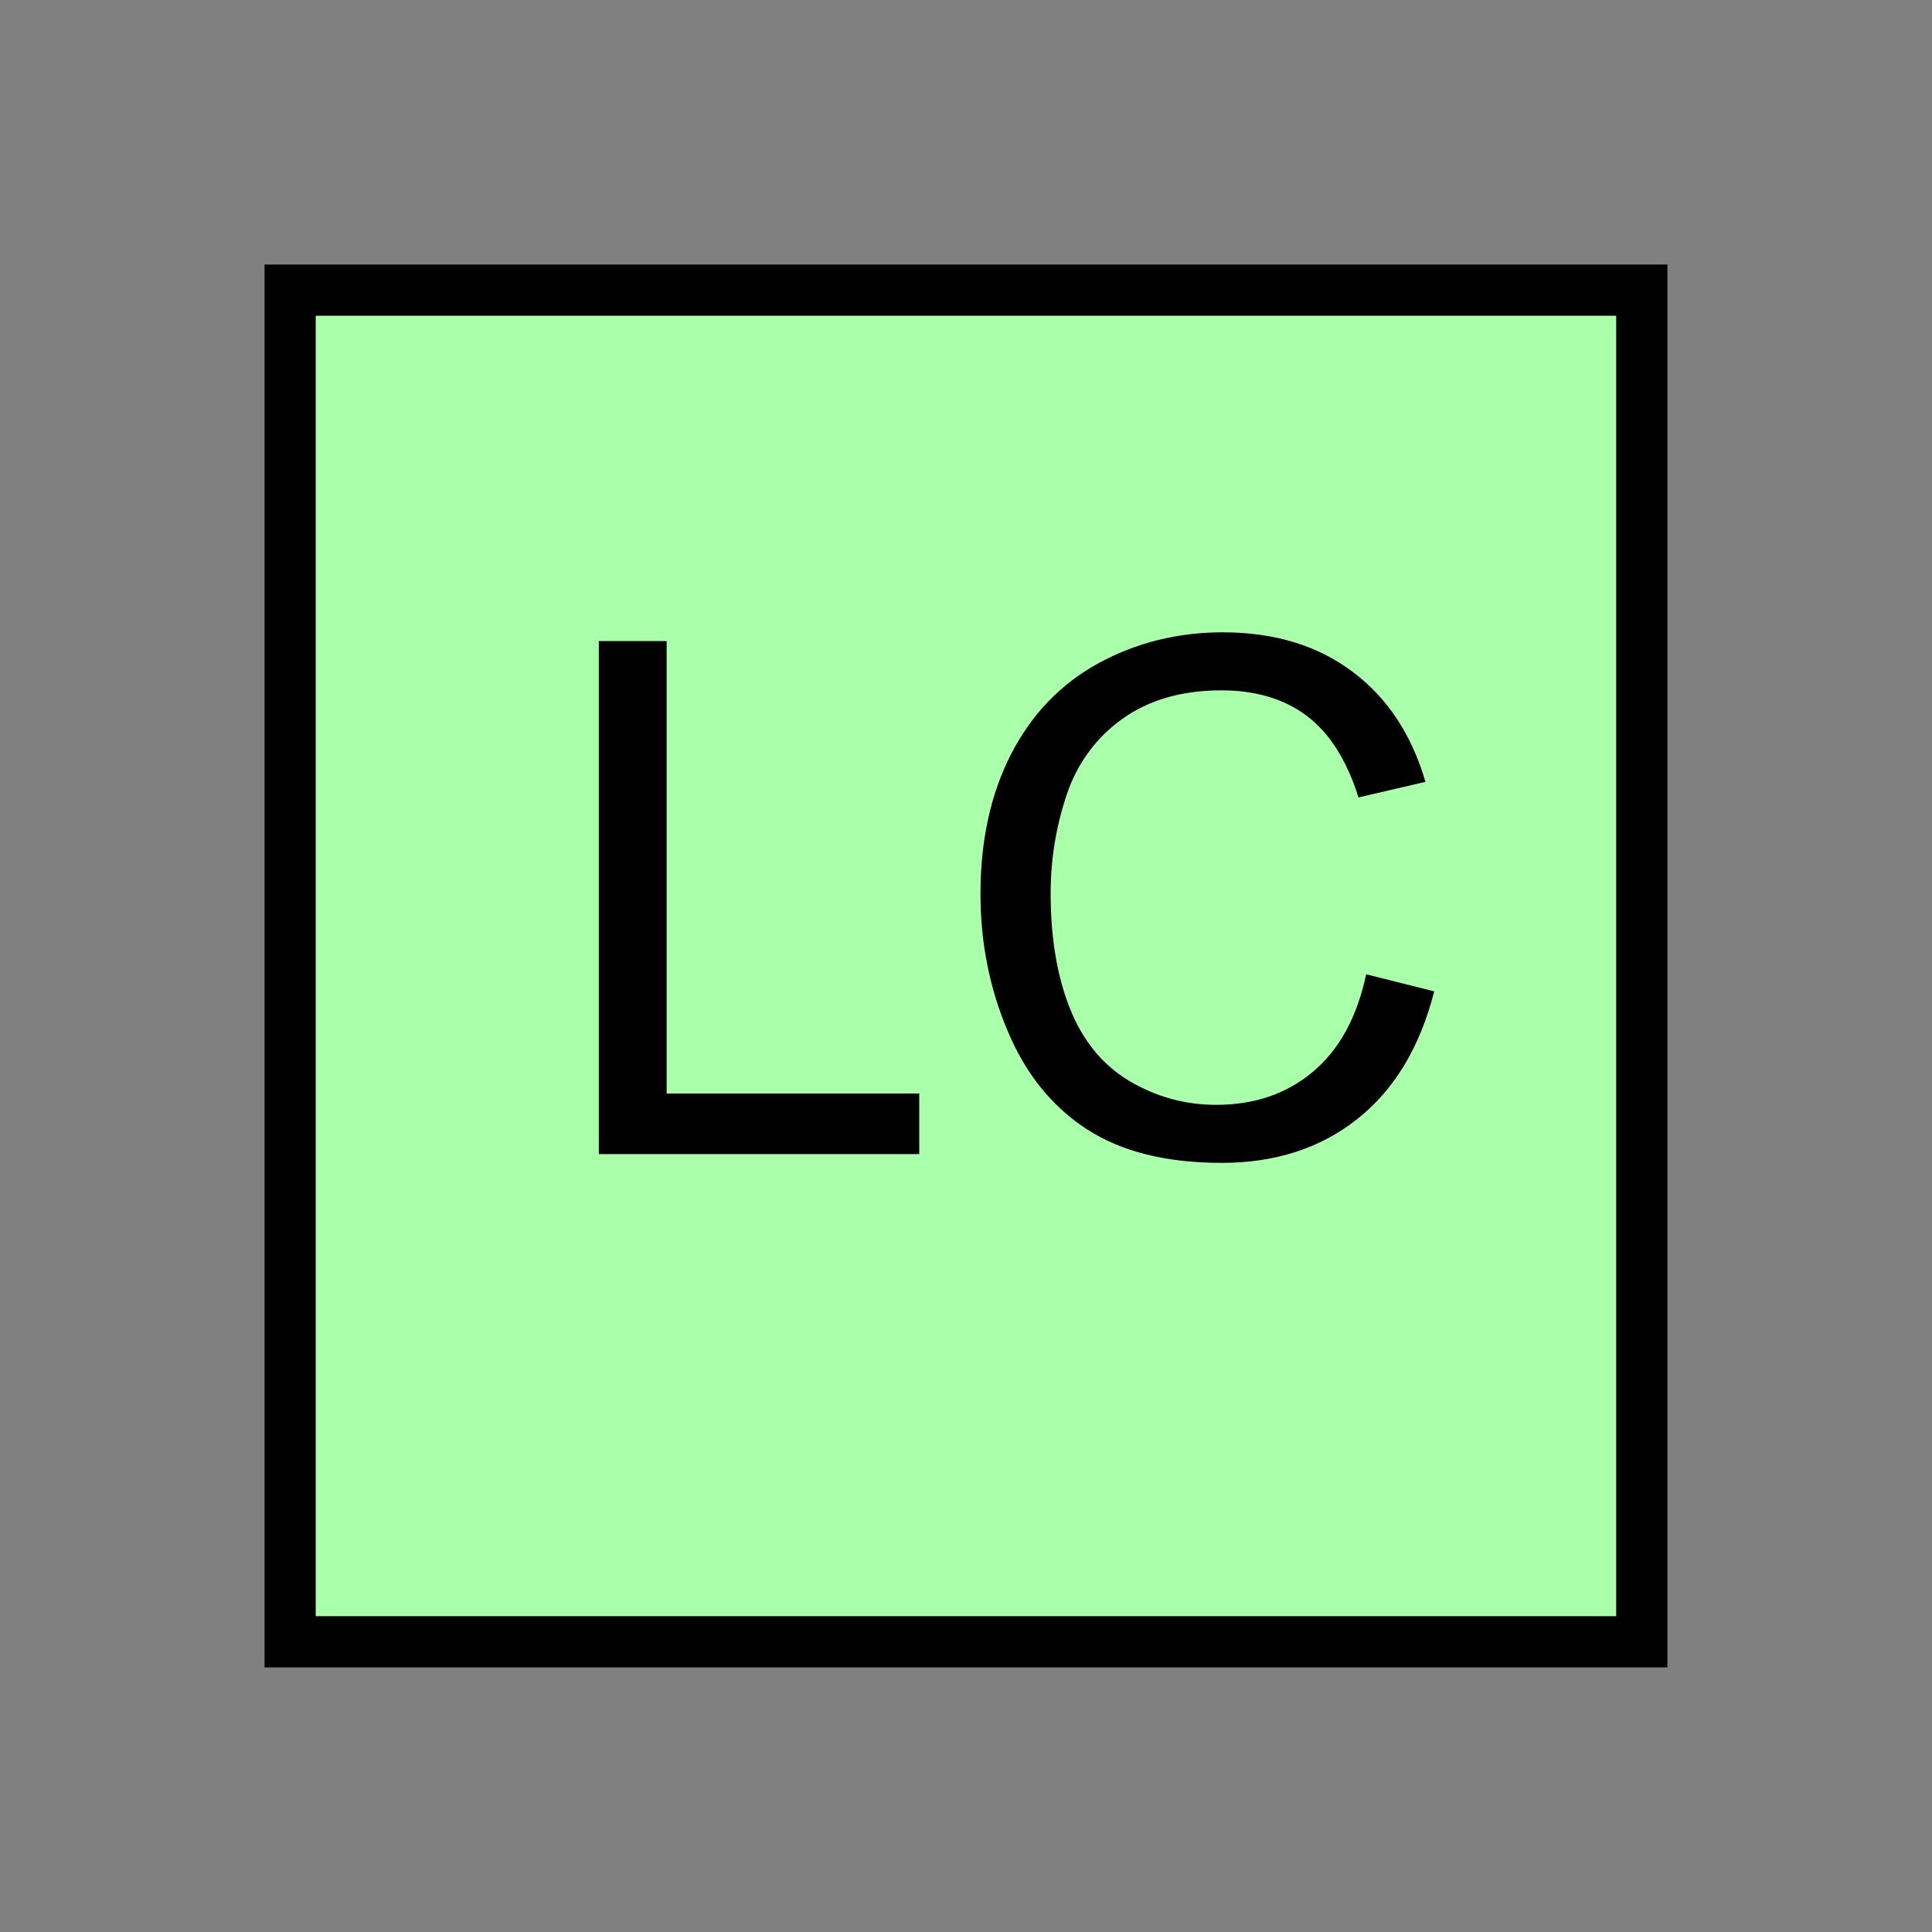 <?xml version="1.0" encoding="UTF-8" standalone="no"?>
<svg
   xmlns:dc="http://purl.org/dc/elements/1.1/"
   xmlns:cc="http://creativecommons.org/ns#"
   xmlns:rdf="http://www.w3.org/1999/02/22-rdf-syntax-ns#"
   xmlns:svg="http://www.w3.org/2000/svg"
   xmlns="http://www.w3.org/2000/svg"
   id="svg11"
   height="95.75mm"
   width="95.75mm"
   version="1.0">
  <rect width="100%" height="100%" fill="#808080" stroke="none"/>
  <defs
     id="defs3">
    <pattern
       y="0"
       x="0"
       height="6"
       width="6"
       patternUnits="userSpaceOnUse"
       id="EMFhbasepattern" />
  </defs>
  <path
     id="path5"
     d="  M 54.345,54.345   L 54.345,307.531   L 307.531,307.531   L 307.531,54.345   L 54.345,54.345   z "
     style="fill:#aaffaa;fill-rule:evenodd;fill-opacity:1;stroke:none;" />
  <path
     id="path7"
     d="  M 54.345,54.345   L 307.531,54.345   L 307.531,307.531   L 54.345,307.531   z "
     style="fill:none;stroke:#000000;stroke-width:9.59px;stroke-linecap:butt;stroke-linejoin:miter;stroke-miterlimit:10;stroke-dasharray:none;stroke-opacity:1;" />
  <path
     id="path9"
     d="  M 112.167,216.183   L 112.167,120.079   L 124.874,120.079   L 124.874,204.834   L 172.187,204.834   L 172.187,216.183   z  M 255.903,182.497   L 268.65,185.693   C 265.973,196.163 261.178,204.115 254.264,209.589   C 247.311,215.104 238.84,217.821 228.85,217.821   C 218.5,217.821 210.069,215.743 203.555,211.507   C 197.082,207.272 192.127,201.198 188.77,193.166   C 185.374,185.174 183.655,176.583 183.655,167.432   C 183.655,157.402 185.573,148.691 189.41,141.218   C 193.246,133.786 198.68,128.111 205.753,124.235   C 212.786,120.399 220.578,118.441 229.05,118.441   C 238.64,118.441 246.752,120.879 253.305,125.794   C 259.859,130.669 264.414,137.582 267.012,146.453   L 254.464,149.37   C 252.266,142.377 249.03,137.302 244.794,134.105   C 240.558,130.908 235.204,129.31 228.77,129.31   C 221.378,129.31 215.224,131.108 210.269,134.625   C 205.314,138.181 201.797,142.936 199.799,148.89   C 197.801,154.844 196.802,160.998 196.802,167.352   C 196.802,175.544 197.961,182.656 200.359,188.77   C 202.756,194.844 206.433,199.4 211.467,202.437   C 216.502,205.434 221.937,206.952 227.811,206.952   C 234.924,206.952 240.958,204.914 245.873,200.798   C 250.828,196.682 254.185,190.568 255.903,182.497   z "
     style="fill:#000000;fill-rule:evenodd;fill-opacity:1;stroke:none;" />
</svg>
